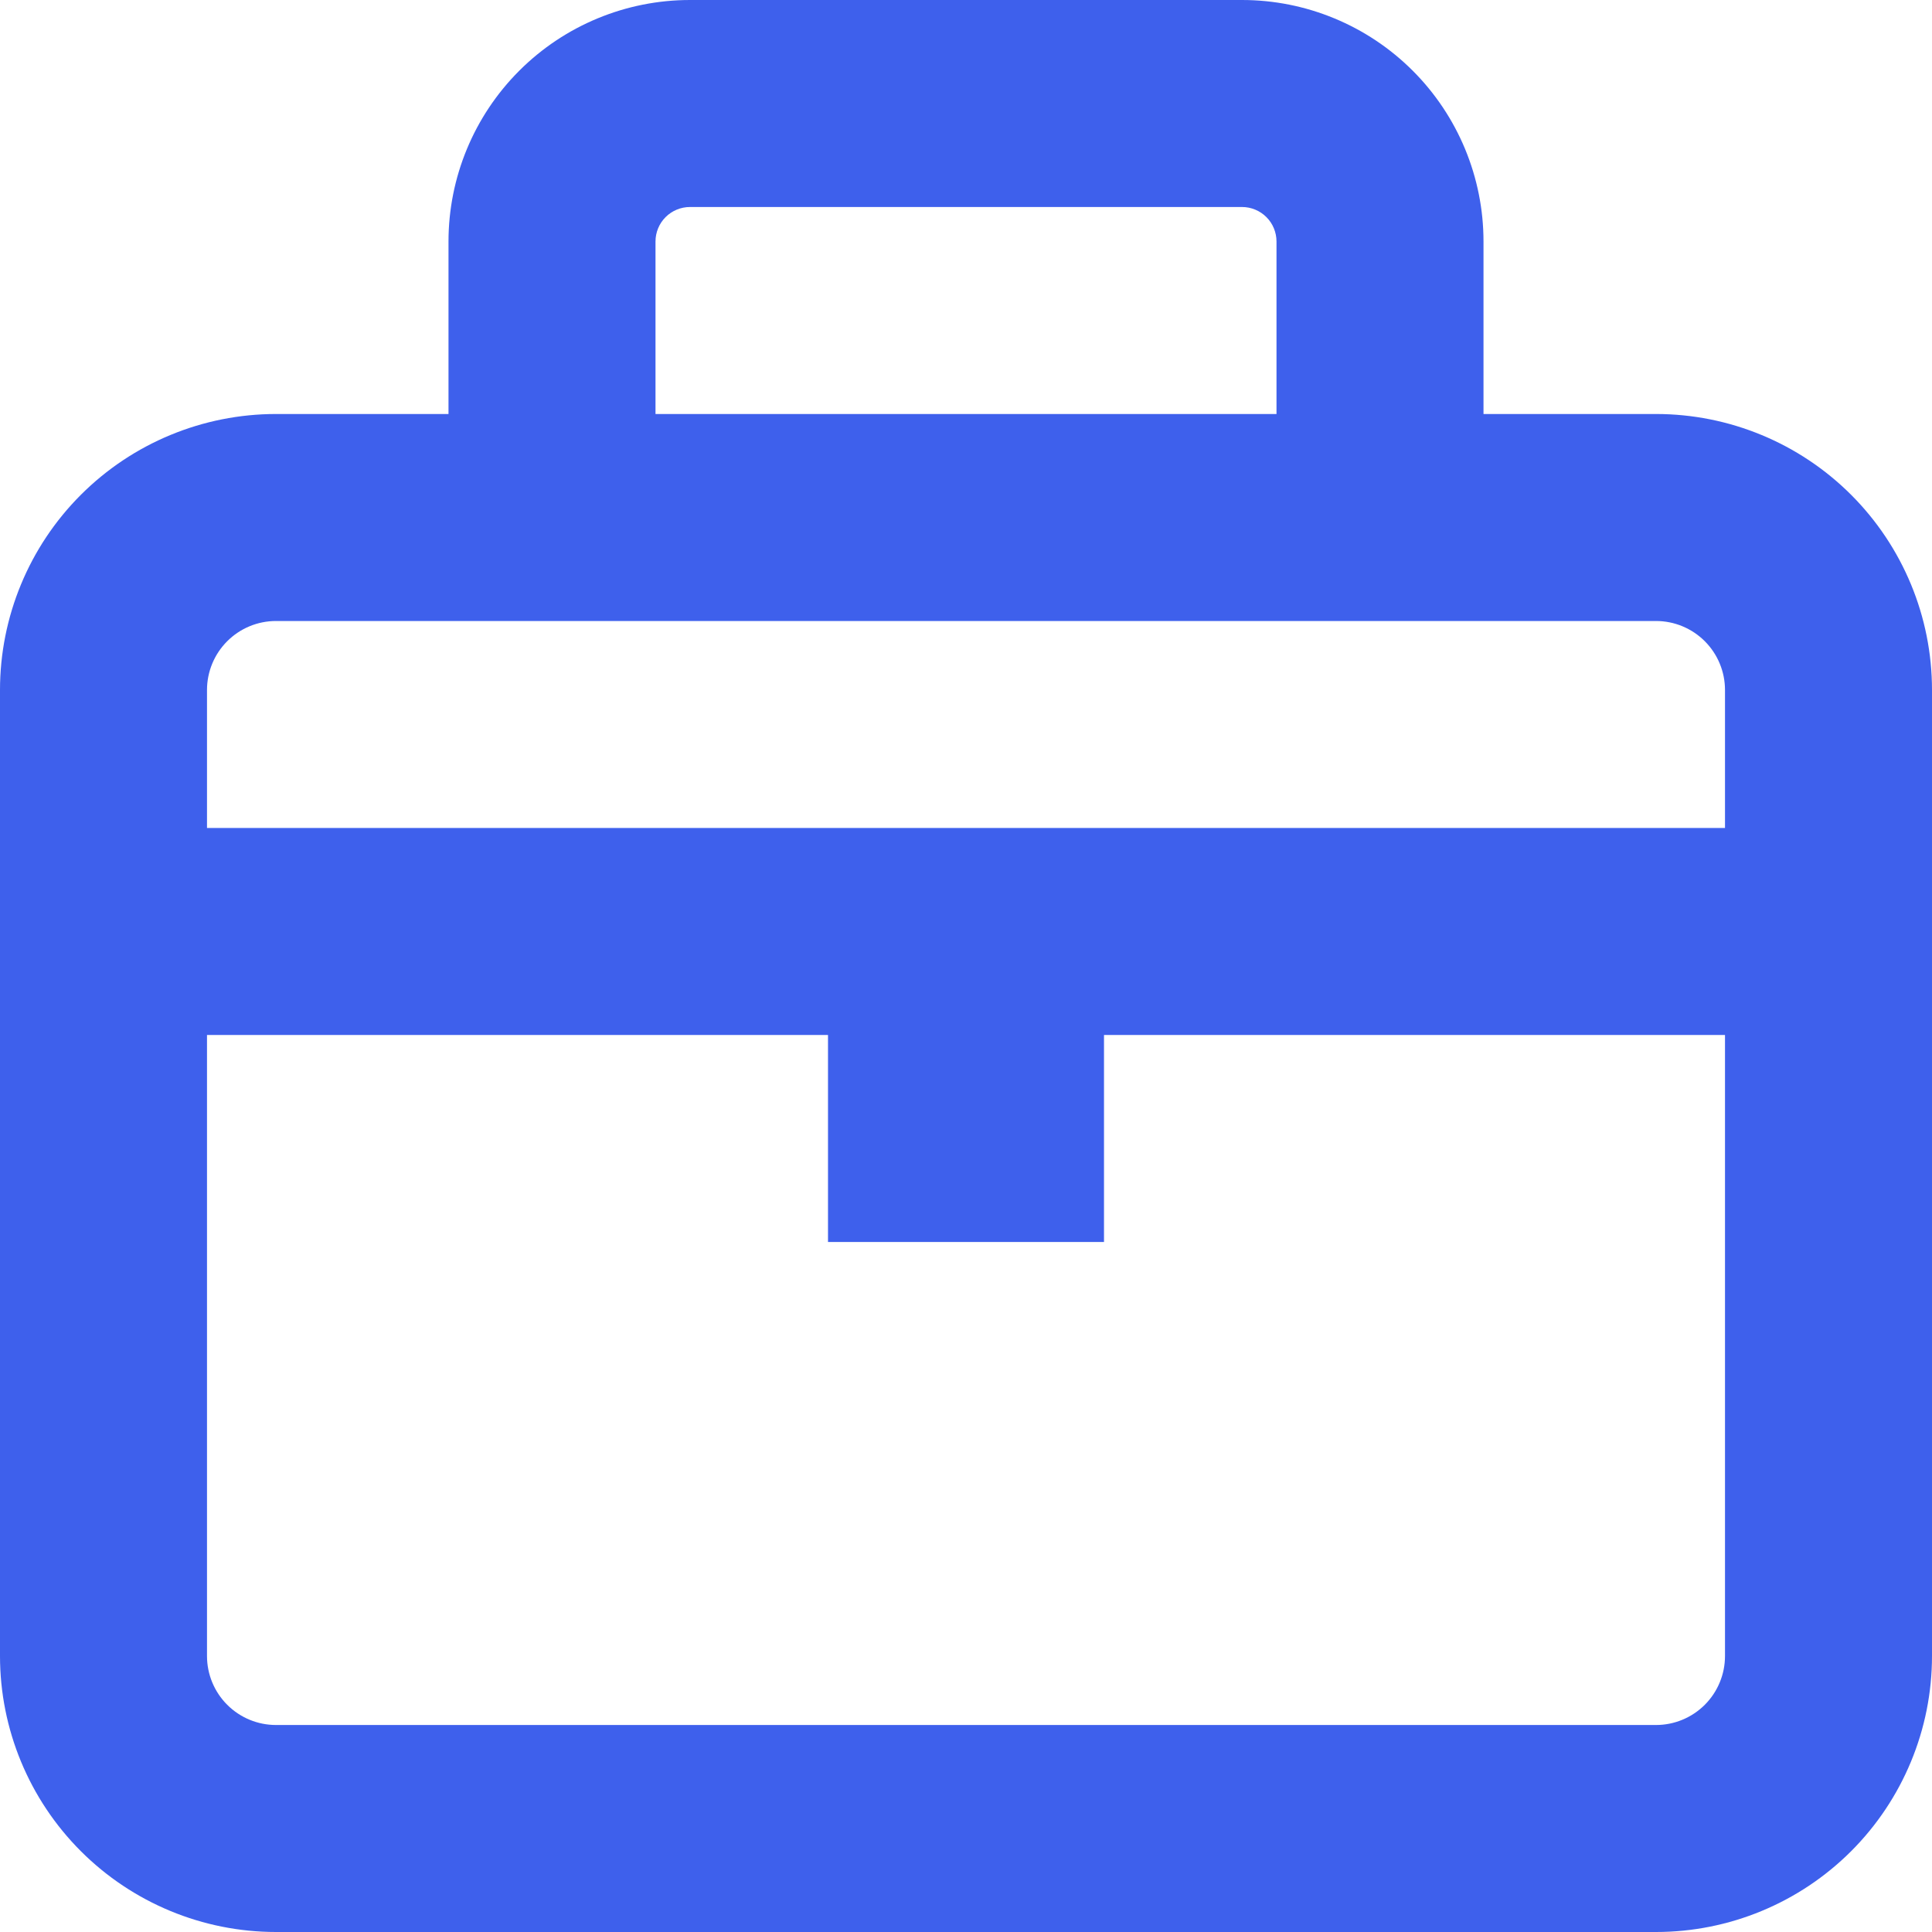 <svg width="140" height="140" viewBox="0 0 140 140" fill="none" xmlns="http://www.w3.org/2000/svg">
<path fill-rule="evenodd" clip-rule="evenodd" d="M50 0C45.359 0 40.907 1.844 37.626 5.126C34.344 8.408 32.5 12.859 32.5 17.5V30H20C14.696 30 9.609 32.107 5.858 35.858C2.107 39.609 0 44.696 0 50V120C0 125.304 2.107 130.391 5.858 134.142C9.609 137.893 14.696 140 20 140H120C125.304 140 130.391 137.893 134.142 134.142C137.893 130.391 140 125.304 140 120V50C140 44.696 137.893 39.609 134.142 35.858C130.391 32.107 125.304 30 120 30H107.5V17.5C107.5 12.859 105.656 8.408 102.374 5.126C99.093 1.844 94.641 0 90 0H50ZM92.5 30V17.5C92.5 16.837 92.237 16.201 91.768 15.732C91.299 15.263 90.663 15 90 15H50C49.337 15 48.701 15.263 48.232 15.732C47.763 16.201 47.5 16.837 47.5 17.5V30H92.5ZM20 45H120C121.326 45 122.598 45.527 123.536 46.465C124.473 47.402 125 48.674 125 50V60H15V50C15 48.674 15.527 47.402 16.465 46.465C17.402 45.527 18.674 45 20 45ZM15 75V120C15 121.326 15.527 122.598 16.465 123.536C17.402 124.473 18.674 125 20 125H120C121.326 125 122.598 124.473 123.536 123.536C124.473 122.598 125 121.326 125 120V75H80V90H60V75H15Z" fill="#3E60EC"/>
</svg>

